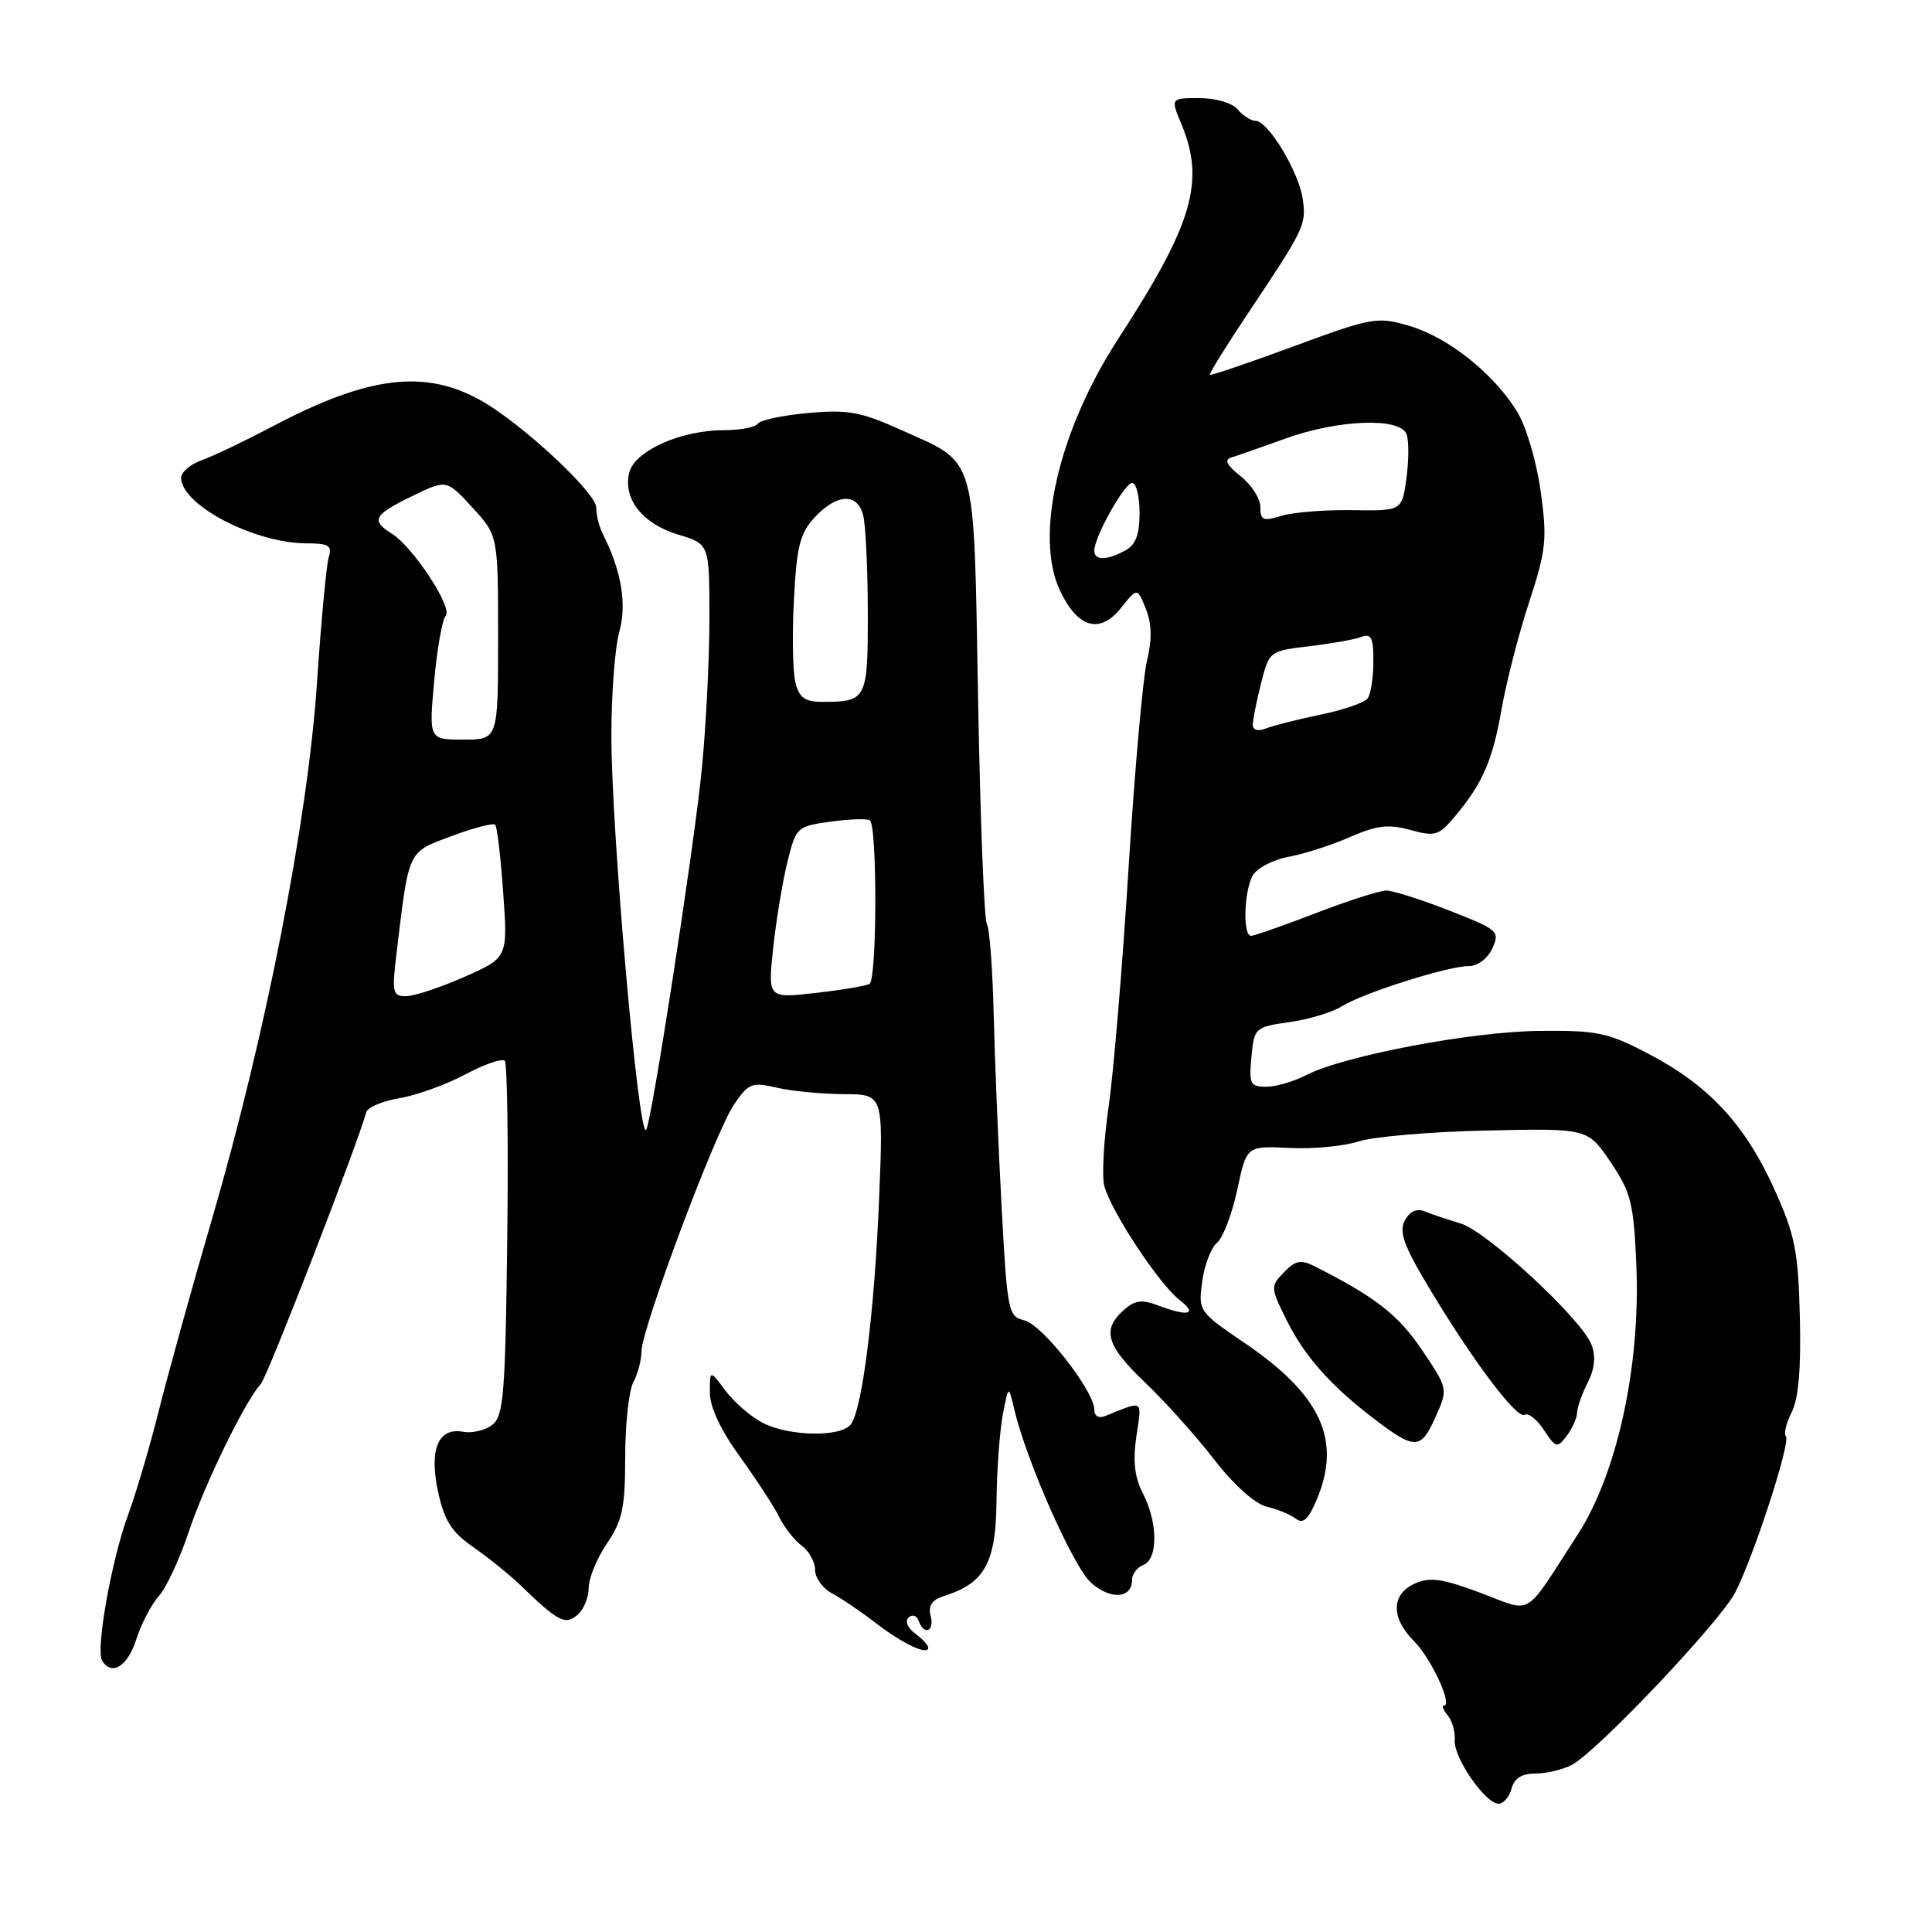 <?xml version="1.0" encoding="UTF-8" standalone="no"?>
<!DOCTYPE svg PUBLIC "-//W3C//DTD SVG 1.1//EN" "http://www.w3.org/Graphics/SVG/1.1/DTD/svg11.dtd" >
<svg xmlns="http://www.w3.org/2000/svg" xmlns:xlink="http://www.w3.org/1999/xlink" version="1.1" viewBox="0 0 256 256">
 <g >
 <path fill="currentColor"
d=" M 200.29 237.00 C 200.65 235.63 201.65 235.00 203.47 235.00 C 204.93 235.00 207.10 234.48 208.29 233.85 C 211.70 232.02 227.95 214.86 229.93 211.00 C 232.41 206.15 237.33 191.00 236.64 190.31 C 236.33 190.00 236.68 188.57 237.41 187.12 C 238.32 185.34 238.66 181.30 238.49 174.49 C 238.27 165.70 237.85 163.63 235.07 157.49 C 231.22 148.99 226.44 143.84 218.50 139.67 C 213.08 136.82 211.69 136.52 204.00 136.60 C 194.98 136.68 178.04 139.90 173.07 142.46 C 171.44 143.31 169.05 144.00 167.77 144.00 C 165.67 144.00 165.48 143.63 165.82 140.05 C 166.19 136.17 166.30 136.08 170.85 135.44 C 173.41 135.08 176.52 134.14 177.76 133.36 C 180.58 131.59 191.78 128.03 194.59 128.01 C 195.80 128.01 197.13 127.02 197.75 125.65 C 198.77 123.41 198.50 123.18 192.03 120.65 C 188.30 119.19 184.54 118.00 183.69 118.00 C 182.83 118.00 178.62 119.35 174.34 121.00 C 170.05 122.65 166.20 124.00 165.77 124.00 C 164.67 124.00 164.82 118.21 165.97 116.05 C 166.51 115.05 168.64 113.92 170.72 113.54 C 172.80 113.15 176.48 111.97 178.89 110.91 C 182.43 109.36 183.99 109.18 186.87 109.97 C 190.14 110.88 190.65 110.72 192.74 108.23 C 196.46 103.80 197.77 100.79 198.97 93.96 C 199.59 90.41 201.22 84.04 202.61 79.81 C 204.88 72.87 205.03 71.45 204.14 65.06 C 203.59 61.11 202.22 56.47 201.01 54.52 C 197.89 49.47 191.89 44.70 186.77 43.19 C 182.50 41.93 181.88 42.04 171.44 45.88 C 165.46 48.09 160.45 49.79 160.32 49.66 C 160.19 49.52 162.43 45.91 165.29 41.63 C 172.88 30.27 173.11 29.80 172.62 26.36 C 172.09 22.74 168.04 16.03 166.37 16.01 C 165.75 16.01 164.68 15.32 164.00 14.50 C 163.29 13.64 161.11 13.00 158.93 13.00 C 155.10 13.00 155.10 13.00 156.55 16.47 C 159.71 24.04 158.05 29.70 148.20 44.85 C 140.25 57.08 137.02 71.03 140.47 78.29 C 142.81 83.23 145.75 84.06 148.54 80.55 C 150.70 77.85 150.70 77.85 151.83 80.67 C 152.62 82.64 152.67 84.71 151.99 87.50 C 151.45 89.70 150.35 102.07 149.54 115.00 C 148.74 127.93 147.55 142.15 146.90 146.62 C 146.25 151.09 145.99 155.81 146.32 157.12 C 147.17 160.42 153.56 170.13 156.27 172.23 C 158.78 174.17 157.48 174.51 153.43 172.97 C 151.27 172.15 150.34 172.29 148.86 173.63 C 145.98 176.23 146.60 178.30 151.75 183.21 C 154.36 185.70 158.47 190.27 160.87 193.38 C 163.50 196.78 166.29 199.27 167.87 199.65 C 169.32 199.99 171.06 200.72 171.75 201.26 C 172.67 201.98 173.40 201.29 174.50 198.65 C 177.79 190.77 175.03 184.81 164.86 177.91 C 158.84 173.82 158.77 173.72 159.30 169.81 C 159.59 167.63 160.48 165.32 161.26 164.67 C 162.05 164.03 163.25 160.87 163.94 157.66 C 165.18 151.83 165.18 151.83 170.84 152.11 C 173.95 152.27 178.07 151.88 180.00 151.25 C 181.93 150.62 189.55 149.96 196.94 149.80 C 210.38 149.50 210.38 149.50 213.40 153.97 C 216.10 157.96 216.47 159.41 216.82 167.51 C 217.41 180.92 214.30 195.25 209.03 203.37 C 201.76 214.59 203.24 213.71 196.12 211.04 C 191.07 209.16 189.45 208.93 187.45 209.84 C 184.32 211.27 184.29 214.38 187.37 217.47 C 189.63 219.72 192.54 226.00 191.33 226.00 C 191.01 226.00 191.24 226.58 191.83 227.30 C 192.42 228.01 192.84 229.48 192.76 230.57 C 192.58 232.87 196.81 239.00 198.57 239.00 C 199.23 239.00 200.00 238.10 200.29 237.00 Z  M 18.05 217.25 C 18.71 215.19 20.05 212.60 21.04 211.50 C 22.03 210.40 23.81 206.57 25.00 203.00 C 27.13 196.61 32.47 185.66 34.56 183.38 C 35.42 182.46 47.33 151.75 48.54 147.35 C 48.72 146.72 50.70 145.89 52.95 145.51 C 55.21 145.13 59.12 143.71 61.65 142.37 C 64.18 141.02 66.53 140.21 66.88 140.56 C 67.22 140.91 67.37 151.61 67.21 164.35 C 66.96 184.82 66.73 187.65 65.21 188.81 C 64.27 189.53 62.55 189.94 61.39 189.72 C 58.06 189.10 56.82 192.07 58.06 197.73 C 58.88 201.49 59.86 203.03 62.71 205.00 C 64.69 206.38 67.48 208.62 68.91 210.00 C 73.99 214.90 74.86 215.36 76.50 214.00 C 77.32 213.32 78.00 211.71 78.00 210.42 C 78.00 209.14 79.09 206.48 80.42 204.52 C 82.48 201.49 82.84 199.76 82.84 193.06 C 82.84 188.72 83.33 184.26 83.92 183.15 C 84.51 182.04 85.00 180.20 85.00 179.07 C 85.00 176.10 94.75 150.08 97.24 146.39 C 99.18 143.53 99.62 143.35 102.92 144.12 C 104.89 144.58 108.87 144.96 111.78 144.98 C 117.05 145.00 117.05 145.00 116.49 158.75 C 115.88 173.84 114.25 186.80 112.73 188.75 C 111.40 190.46 104.53 190.33 101.05 188.53 C 99.49 187.72 97.28 185.81 96.14 184.28 C 94.06 181.50 94.06 181.50 94.06 184.50 C 94.05 186.42 95.49 189.49 98.03 193.00 C 100.22 196.03 102.57 199.62 103.24 201.00 C 103.92 202.38 105.26 204.09 106.23 204.81 C 107.21 205.53 108.00 206.97 108.00 208.02 C 108.00 209.07 109.01 210.47 110.25 211.13 C 111.49 211.79 114.08 213.54 116.00 215.03 C 119.59 217.80 123.00 219.41 123.00 218.33 C 123.00 217.99 122.21 217.15 121.25 216.44 C 120.26 215.72 119.89 214.80 120.39 214.33 C 120.88 213.87 121.47 214.06 121.72 214.75 C 122.44 216.77 123.86 216.18 123.31 214.10 C 122.96 212.74 123.49 211.98 125.16 211.45 C 130.46 209.78 131.96 207.07 132.04 199.00 C 132.08 194.88 132.46 189.70 132.87 187.50 C 133.63 183.50 133.63 183.50 134.40 186.76 C 136.00 193.58 142.21 207.59 144.56 209.71 C 147.12 212.02 150.00 211.83 150.00 209.36 C 150.00 208.58 150.68 207.68 151.50 207.36 C 153.46 206.61 153.43 201.74 151.45 197.90 C 150.33 195.73 150.09 193.61 150.58 190.29 C 151.32 185.38 151.58 185.55 146.50 187.61 C 145.58 187.98 145.00 187.66 145.00 186.78 C 145.00 184.33 138.12 175.53 135.75 174.96 C 133.59 174.44 133.47 173.83 132.72 159.96 C 132.29 152.01 131.82 140.54 131.67 134.48 C 131.53 128.43 131.12 123.00 130.76 122.42 C 130.41 121.85 129.88 108.41 129.60 92.56 C 129.00 59.54 129.59 61.57 119.35 56.95 C 114.06 54.56 112.34 54.25 107.07 54.73 C 103.70 55.03 100.70 55.67 100.41 56.14 C 100.12 56.61 98.12 57.00 95.96 57.00 C 90.21 57.00 84.11 59.73 83.38 62.62 C 82.51 66.09 85.15 69.43 89.90 70.85 C 94.00 72.08 94.00 72.08 94.00 81.93 C 94.00 87.35 93.54 96.45 92.97 102.14 C 91.96 112.32 86.28 149.06 85.61 149.73 C 84.59 150.75 81.01 110.08 81.01 97.50 C 81.01 92.00 81.48 85.80 82.06 83.72 C 83.08 80.03 82.35 75.65 79.88 70.76 C 79.39 69.81 79.00 68.22 79.00 67.24 C 79.00 65.29 69.23 56.21 63.84 53.13 C 56.37 48.88 48.81 49.79 36.16 56.48 C 32.49 58.41 28.26 60.44 26.75 60.97 C 25.24 61.51 24.00 62.56 24.00 63.30 C 24.00 66.92 33.75 72.00 40.69 72.00 C 43.53 72.00 44.04 72.31 43.57 73.78 C 43.26 74.75 42.55 82.29 42.00 90.52 C 40.77 108.74 35.21 137.13 28.10 161.50 C 25.37 170.85 22.19 182.32 21.02 187.00 C 19.85 191.68 18.03 197.85 16.97 200.73 C 14.78 206.68 12.65 218.63 13.53 220.05 C 14.81 222.11 16.91 220.81 18.05 217.25 Z  M 188.42 178.88 C 185.29 174.23 182.29 171.89 174.24 167.81 C 172.37 166.87 171.66 167.00 170.13 168.59 C 168.32 170.45 168.33 170.61 170.55 175.06 C 172.91 179.77 176.39 183.67 182.07 188.00 C 187.47 192.12 188.27 192.11 190.17 187.86 C 191.89 184.03 191.89 184.03 188.42 178.88 Z  M 208.97 187.20 C 208.99 186.49 209.62 184.69 210.38 183.20 C 211.30 181.40 211.47 179.73 210.89 178.20 C 209.62 174.81 196.99 163.12 193.50 162.10 C 191.85 161.61 189.75 160.91 188.83 160.53 C 187.72 160.08 186.81 160.48 186.15 161.72 C 185.35 163.22 186.00 165.04 189.32 170.58 C 195.16 180.34 201.02 188.11 202.04 187.47 C 202.52 187.18 203.66 188.08 204.58 189.49 C 206.15 191.87 206.34 191.92 207.59 190.27 C 208.33 189.30 208.95 187.92 208.97 187.20 Z  M 166.00 96.05 C 166.00 95.41 166.49 92.94 167.09 90.57 C 168.17 86.28 168.21 86.25 173.50 85.63 C 176.43 85.28 179.54 84.73 180.41 84.39 C 181.69 83.90 182.00 84.53 181.98 87.64 C 181.98 89.76 181.64 91.96 181.23 92.53 C 180.83 93.09 178.03 94.07 175.00 94.69 C 171.97 95.32 168.71 96.14 167.75 96.52 C 166.69 96.94 166.00 96.76 166.00 96.05 Z  M 145.00 72.96 C 145.00 71.14 149.00 64.00 150.02 64.00 C 150.56 64.00 151.00 65.78 151.00 67.96 C 151.00 70.86 150.48 72.21 149.07 72.96 C 146.60 74.29 145.00 74.28 145.00 72.96 Z  M 167.00 67.18 C 167.00 66.06 165.82 64.22 164.38 63.09 C 162.57 61.66 162.18 60.90 163.13 60.63 C 163.88 60.40 167.13 59.27 170.34 58.11 C 177.35 55.58 185.51 55.28 186.37 57.52 C 186.69 58.36 186.69 60.99 186.36 63.37 C 185.77 67.70 185.77 67.70 179.13 67.60 C 175.49 67.54 171.26 67.89 169.75 68.36 C 167.37 69.10 167.00 68.94 167.00 67.18 Z  M 52.55 126.25 C 54.21 112.46 53.97 112.98 59.82 110.79 C 62.75 109.70 65.35 109.02 65.61 109.28 C 65.87 109.53 66.35 113.61 66.68 118.32 C 67.29 126.90 67.29 126.90 61.52 129.45 C 58.35 130.85 54.87 132.00 53.80 132.00 C 52.02 132.00 51.91 131.52 52.55 126.25 Z  M 102.45 125.63 C 102.84 121.97 103.69 116.84 104.33 114.24 C 105.47 109.61 105.61 109.49 110.00 108.88 C 112.47 108.53 114.84 108.45 115.25 108.69 C 116.25 109.26 116.22 129.75 115.22 130.37 C 114.78 130.63 111.57 131.18 108.08 131.57 C 101.74 132.29 101.74 132.29 102.45 125.63 Z  M 57.53 90.25 C 57.91 85.99 58.60 82.10 59.06 81.60 C 60.04 80.55 54.74 72.48 51.93 70.72 C 49.10 68.96 49.50 68.22 54.59 65.75 C 59.17 63.52 59.17 63.52 62.59 67.24 C 66.00 70.97 66.00 70.97 66.00 84.49 C 66.00 98.00 66.00 98.00 61.41 98.00 C 56.83 98.00 56.83 98.00 57.53 90.25 Z  M 105.40 90.44 C 105.04 89.04 104.95 84.09 105.20 79.45 C 105.57 72.32 106.01 70.62 107.99 68.51 C 110.92 65.40 113.58 65.29 114.37 68.25 C 114.70 69.49 114.98 75.29 114.99 81.14 C 115.00 92.73 114.86 93.00 108.94 93.00 C 106.66 93.00 105.90 92.45 105.40 90.44 Z "/>
</g>
</svg>